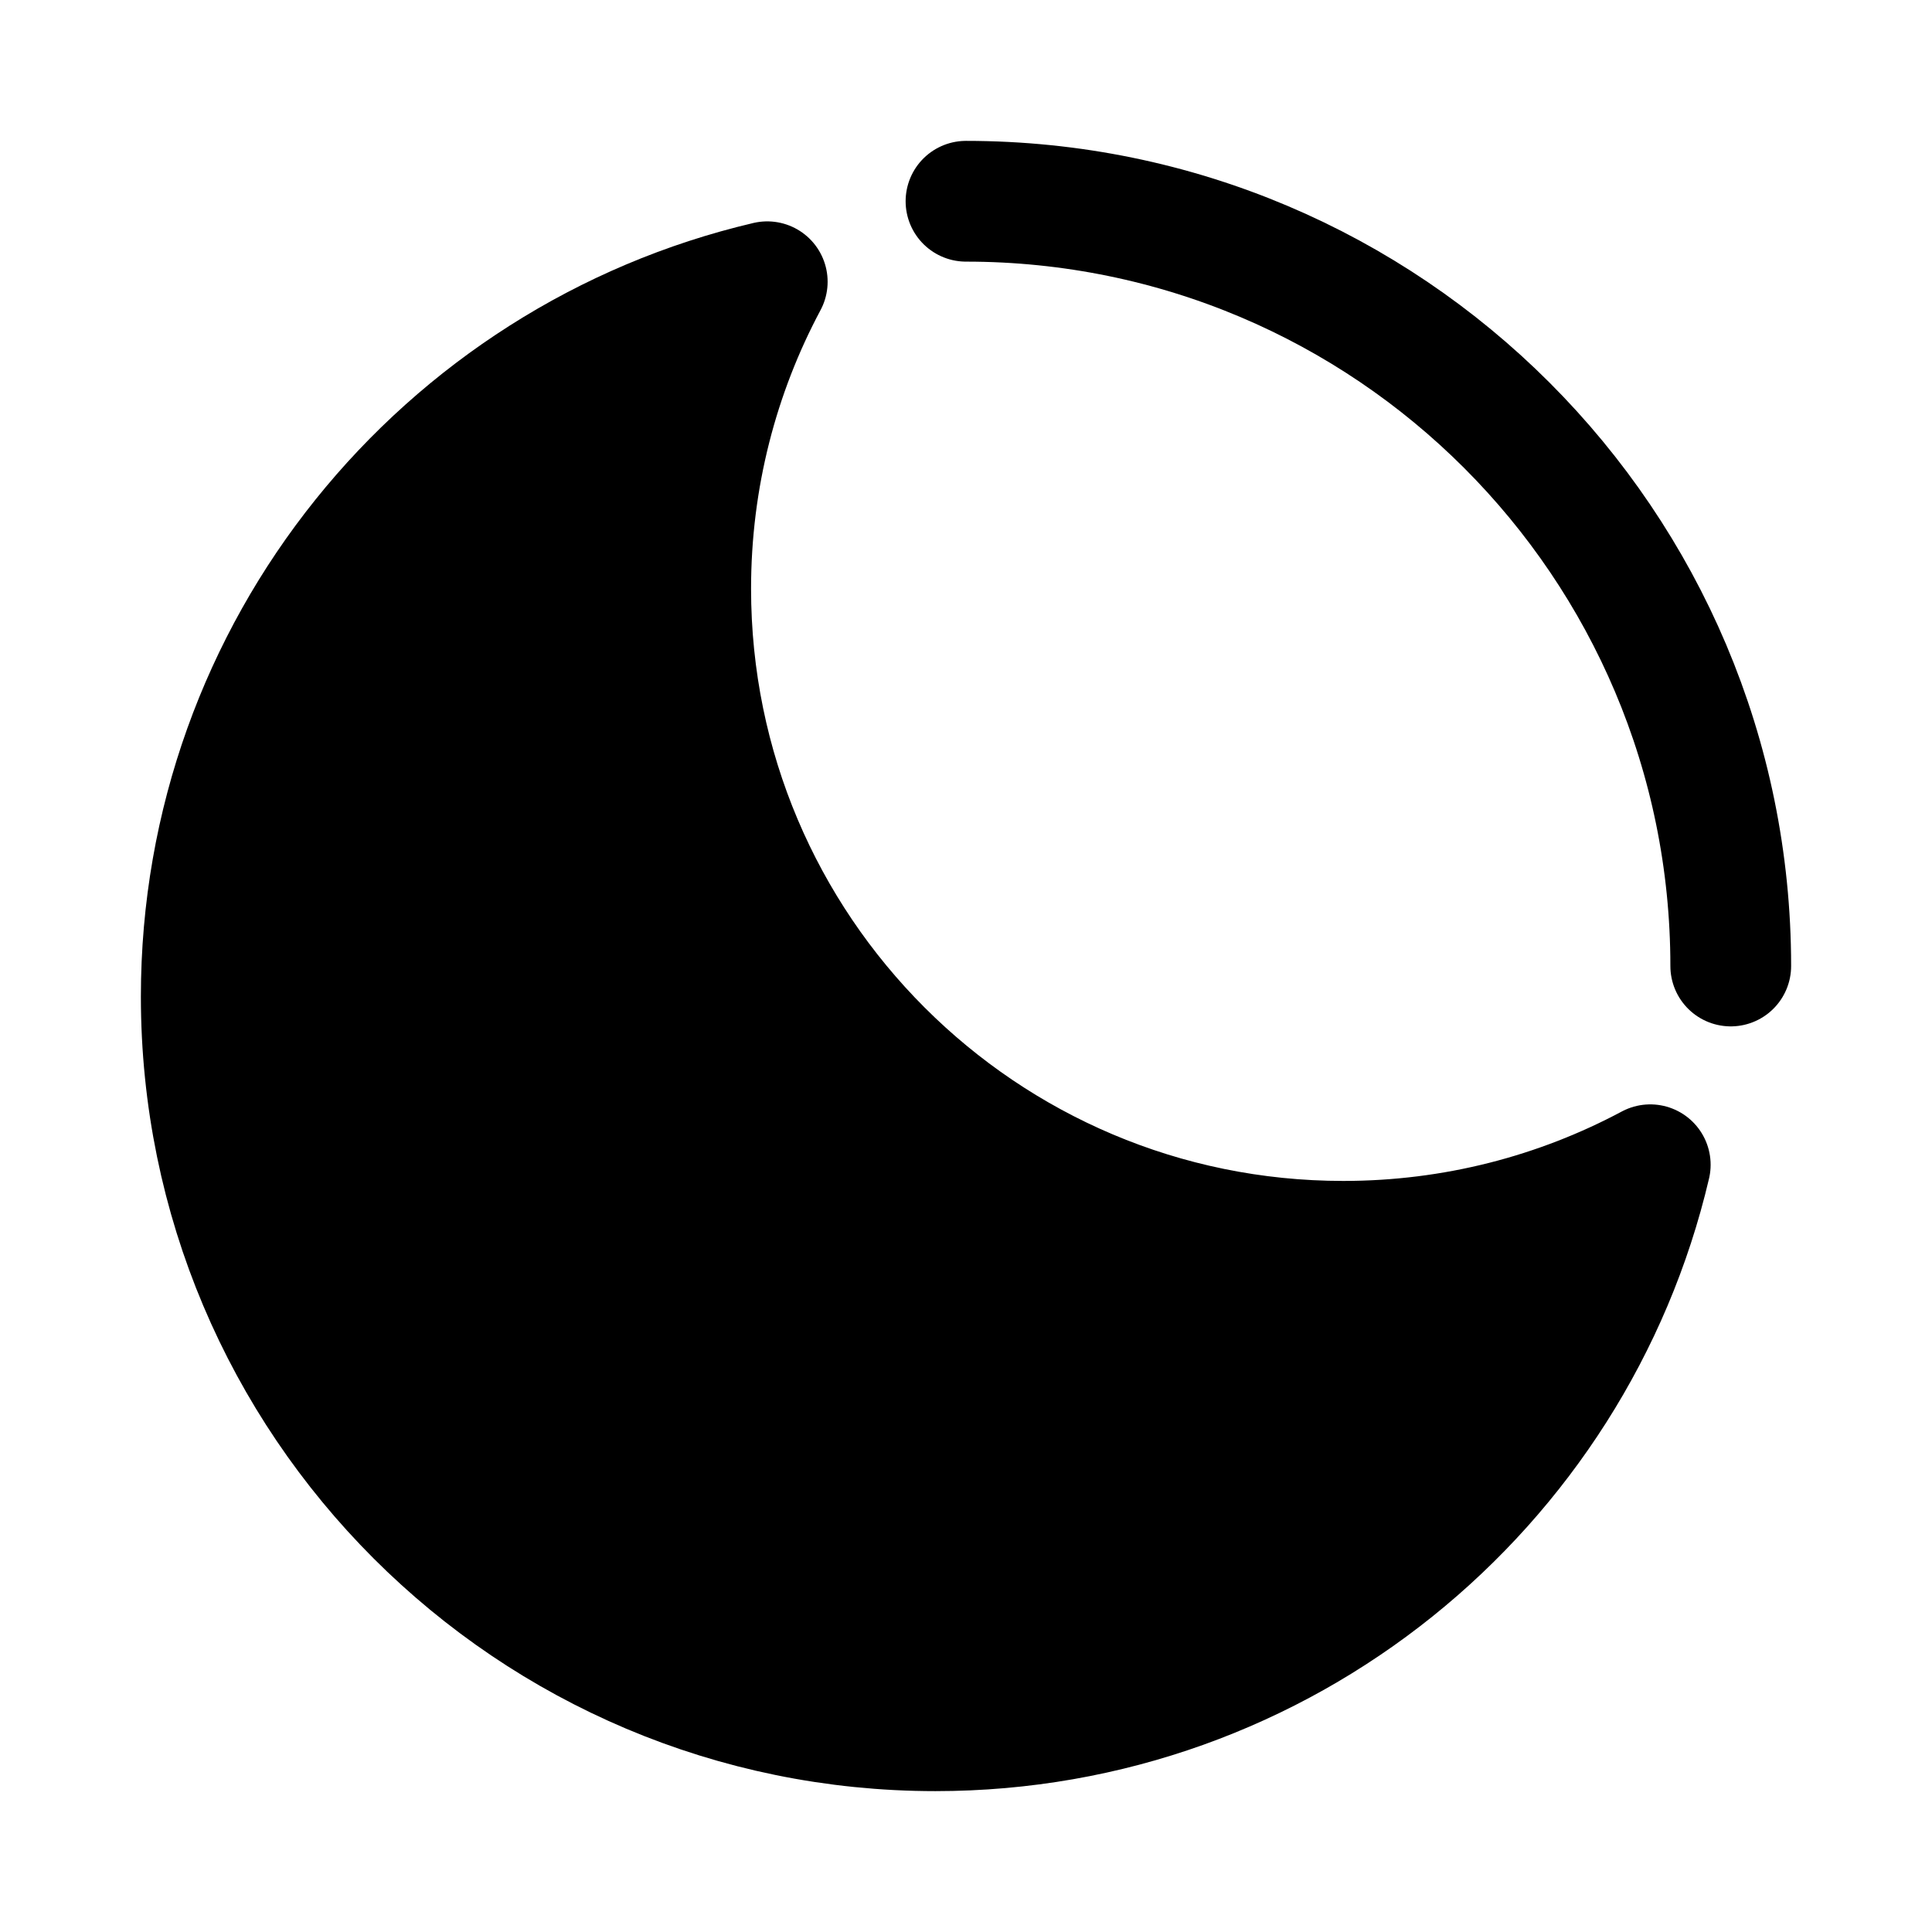 <svg xmlns="http://www.w3.org/2000/svg" viewBox="0 0 24 24" color="currentColor" fill="none">
    <path opacity="0.4" d="M20.5 14.469C19.363 15.076 18.065 15.42 16.687 15.42C12.21 15.42 8.58 11.79 8.58 7.313C8.58 5.935 8.924 4.637 9.531 3.5C5.501 4.445 2.5 8.062 2.5 12.38C2.5 17.417 6.583 21.5 11.62 21.5C15.938 21.5 19.555 18.499 20.5 14.469Z" fill="currentColor"></path>
    <path d="M20.5 14.469C19.363 15.076 18.065 15.42 16.687 15.42C12.21 15.42 8.58 11.79 8.58 7.313C8.58 5.935 8.924 4.637 9.531 3.5C5.501 4.445 2.5 8.062 2.5 12.38C2.5 17.417 6.583 21.5 11.62 21.5C15.938 21.5 19.555 18.499 20.5 14.469Z" stroke="currentColor" stroke-width="1.5" stroke-linecap="round" stroke-linejoin="round"></path>
    <path d="M21.5 12C21.5 6.753 17.247 2.5 12 2.5" stroke="currentColor" stroke-width="1.5" stroke-linecap="round" stroke-linejoin="round"></path>
</svg>